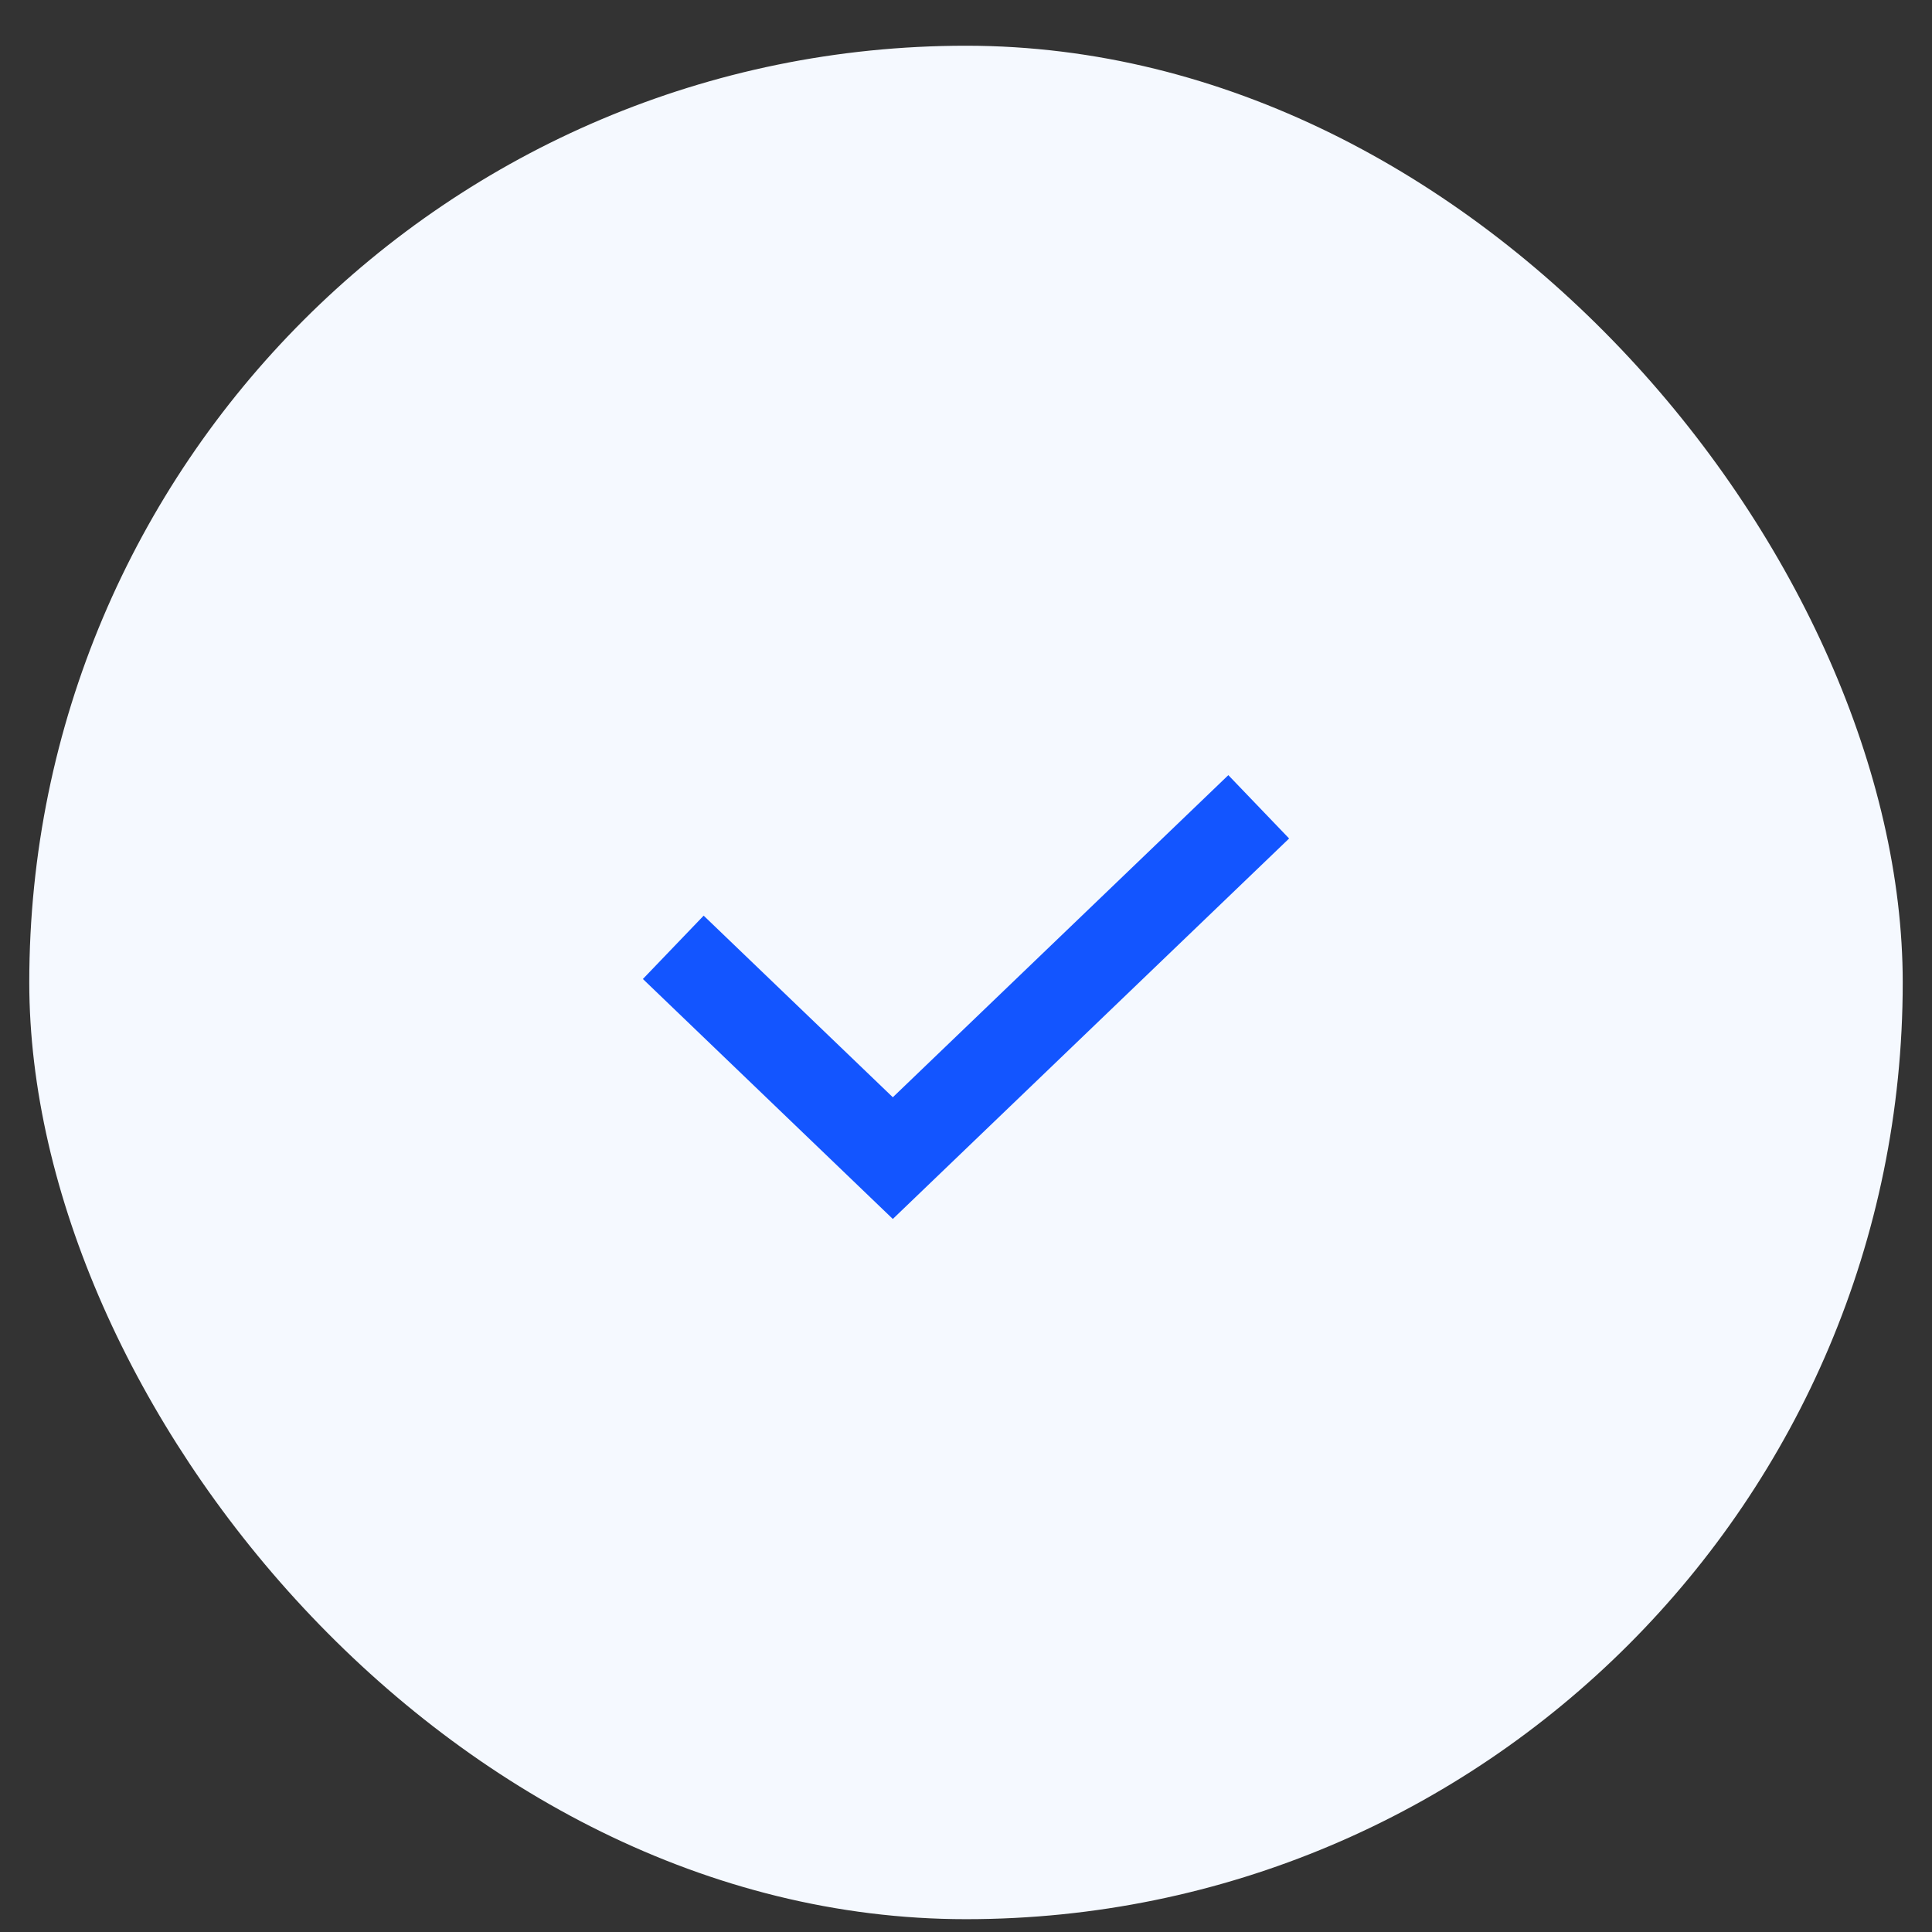 <svg width="33" height="33" viewBox="0 0 33 33" fill="none" xmlns="http://www.w3.org/2000/svg">
<rect x="0" y="0" width="33" height="33" fill="#333333" stroke="none"/>
<rect x="0.5" y="0.781" width="32" height="32" rx="16" fill="#F5F9FF"/>
<path fill-rule="evenodd" clip-rule="evenodd" d="M22.019 14.322L15.25 20.821L10.981 16.722L12.019 15.64L15.25 18.742L20.981 13.24L22.019 14.322Z" fill="#1355FF"/>
</svg>
